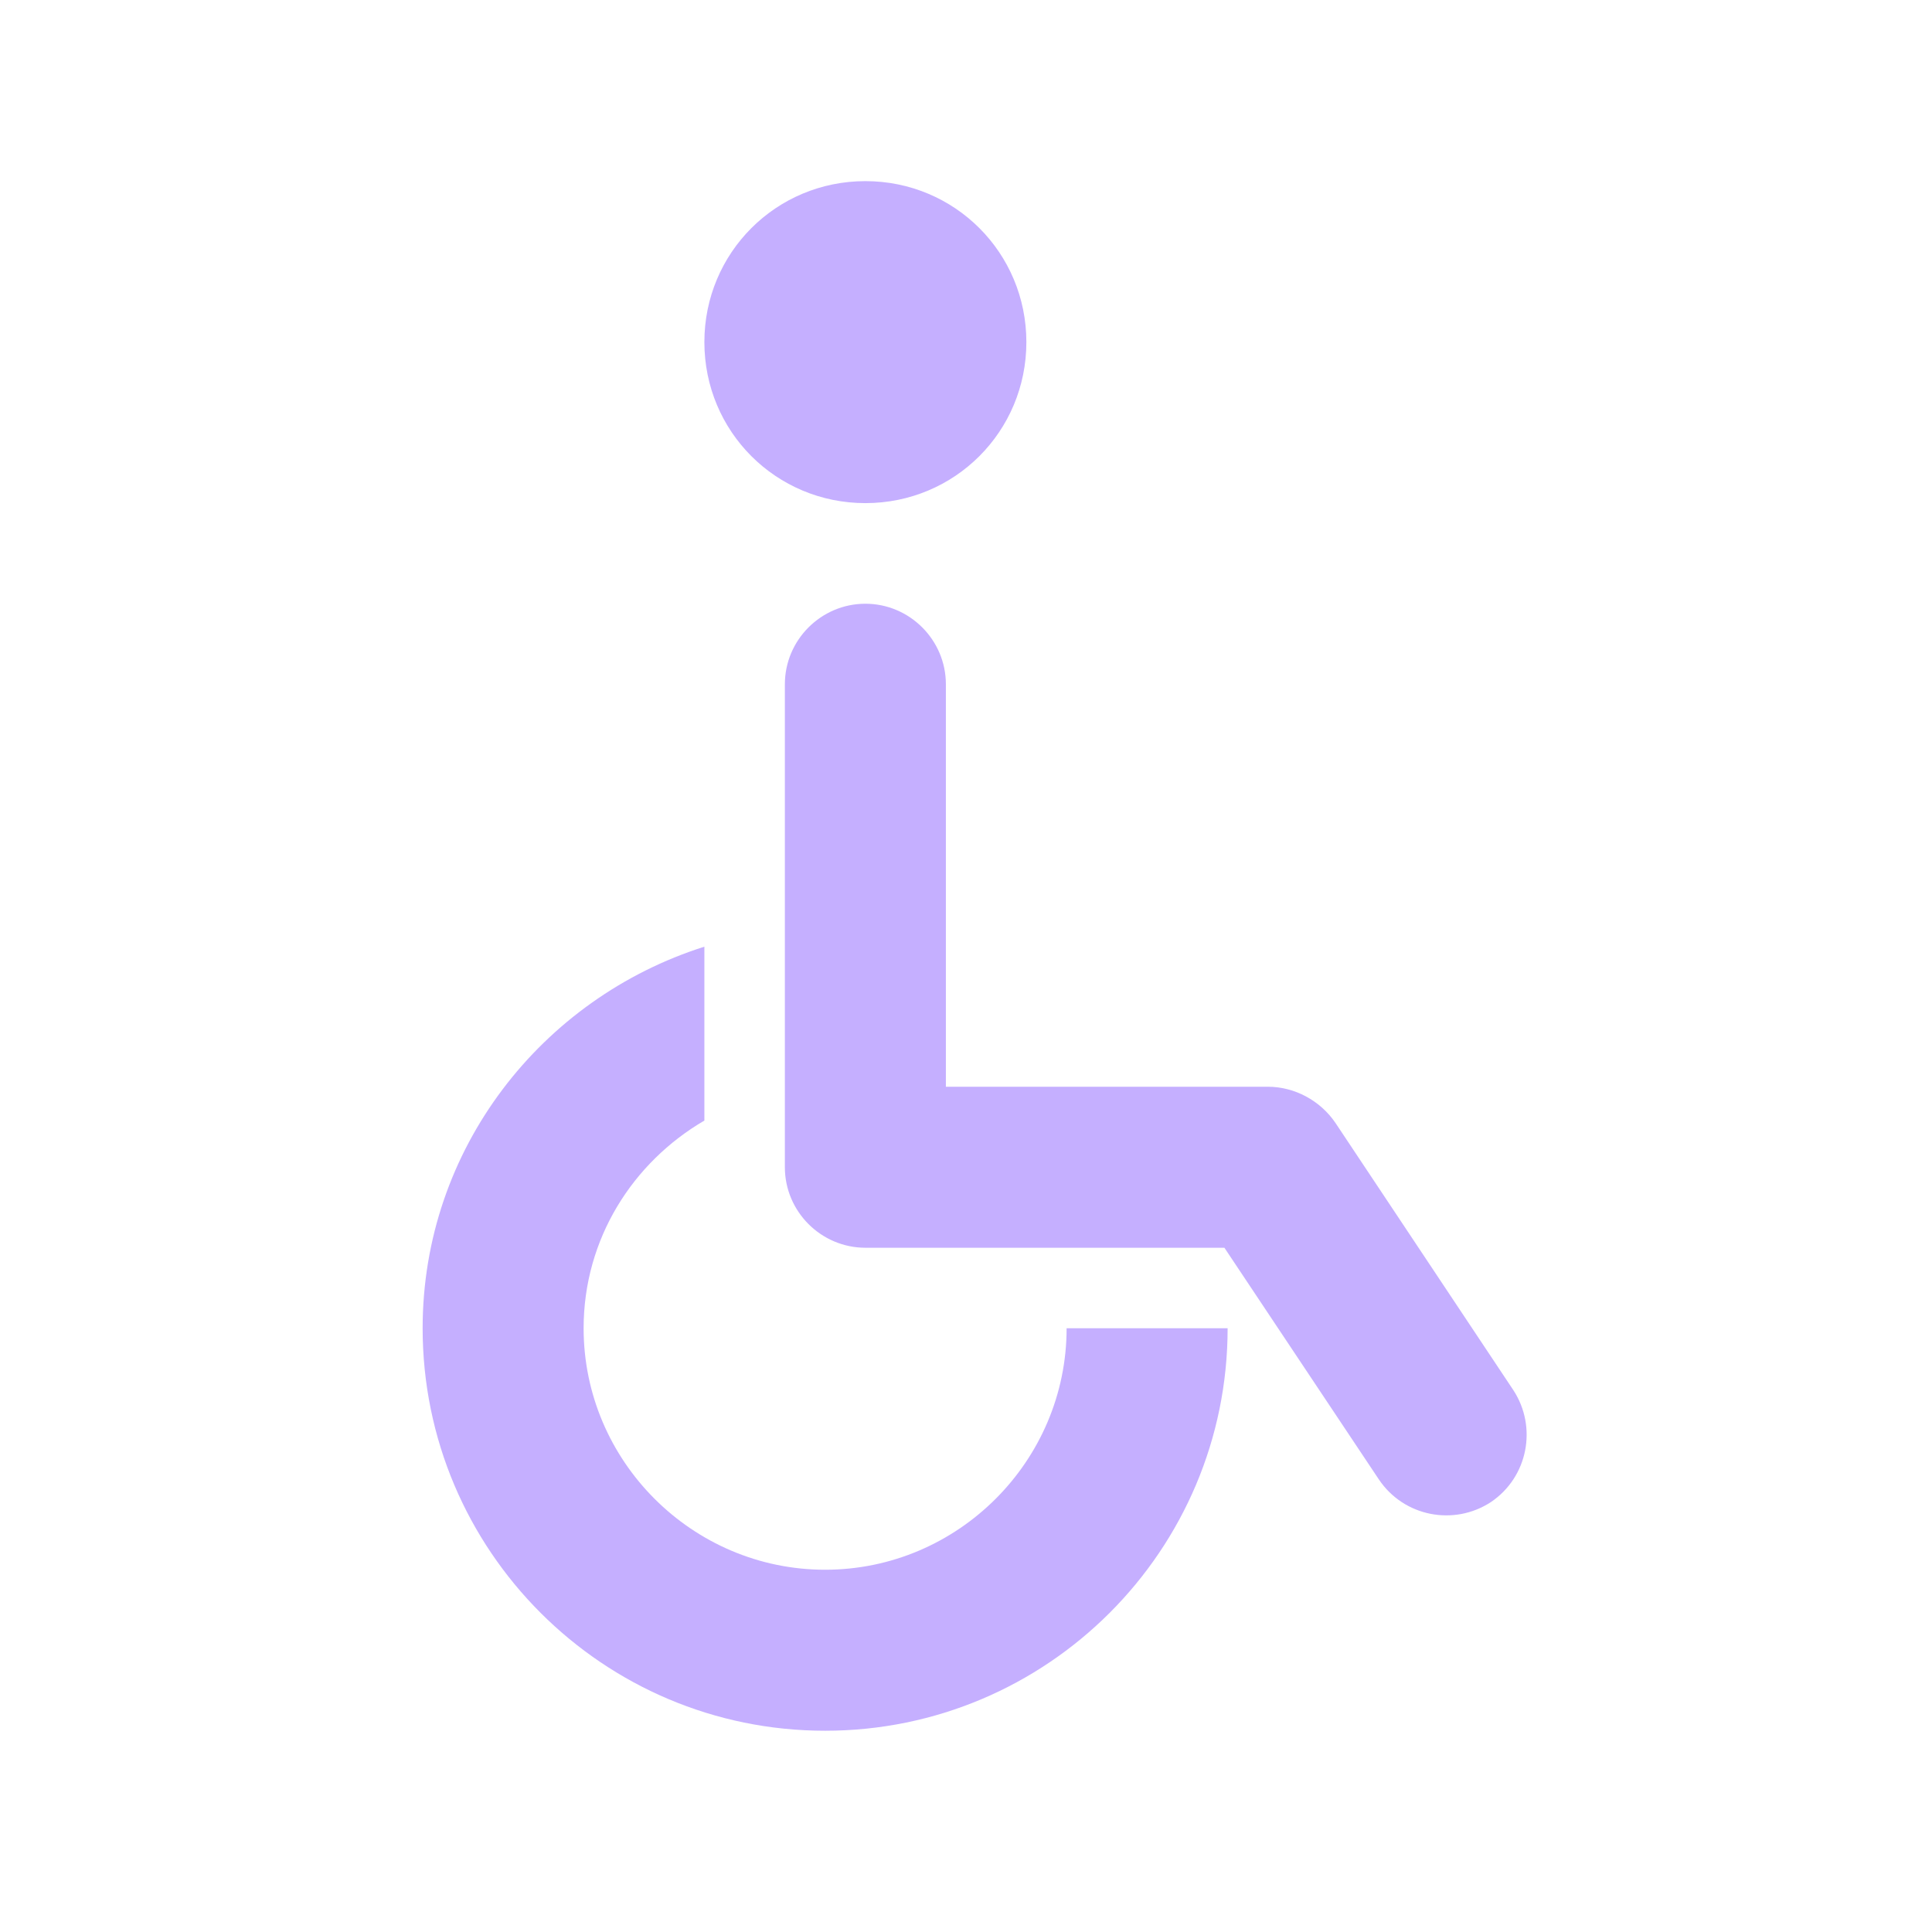 <svg width="77" height="77" viewBox="0 0 77 77" fill="none" xmlns="http://www.w3.org/2000/svg">
<path d="M28.073 13.635C28.073 10.074 30.928 7.219 34.49 7.219C38.051 7.219 40.906 10.074 40.906 13.635C40.906 17.197 38.051 20.052 34.49 20.052C30.928 20.052 28.073 17.197 28.073 13.635ZM42.51 52.938C42.51 58.231 38.179 62.562 32.885 62.562C27.592 62.562 23.26 58.231 23.26 52.938C23.26 49.376 25.218 46.328 28.073 44.66V37.73C21.592 39.783 16.844 45.783 16.844 52.938C16.844 61.792 24.03 68.979 32.885 68.979C41.74 68.979 48.927 61.792 48.927 52.938H42.51ZM50.531 43.312H37.698V27.271C37.698 25.506 36.254 24.062 34.49 24.062C32.725 24.062 31.281 25.506 31.281 27.271V46.521C31.281 48.285 32.725 49.729 34.49 49.729H48.799L54.959 58.969C55.953 60.445 57.943 60.83 59.418 59.867C60.894 58.873 61.279 56.884 60.317 55.408L53.226 44.756C52.617 43.858 51.59 43.312 50.531 43.312Z" fill="#C5AFFF"/>
</svg>

